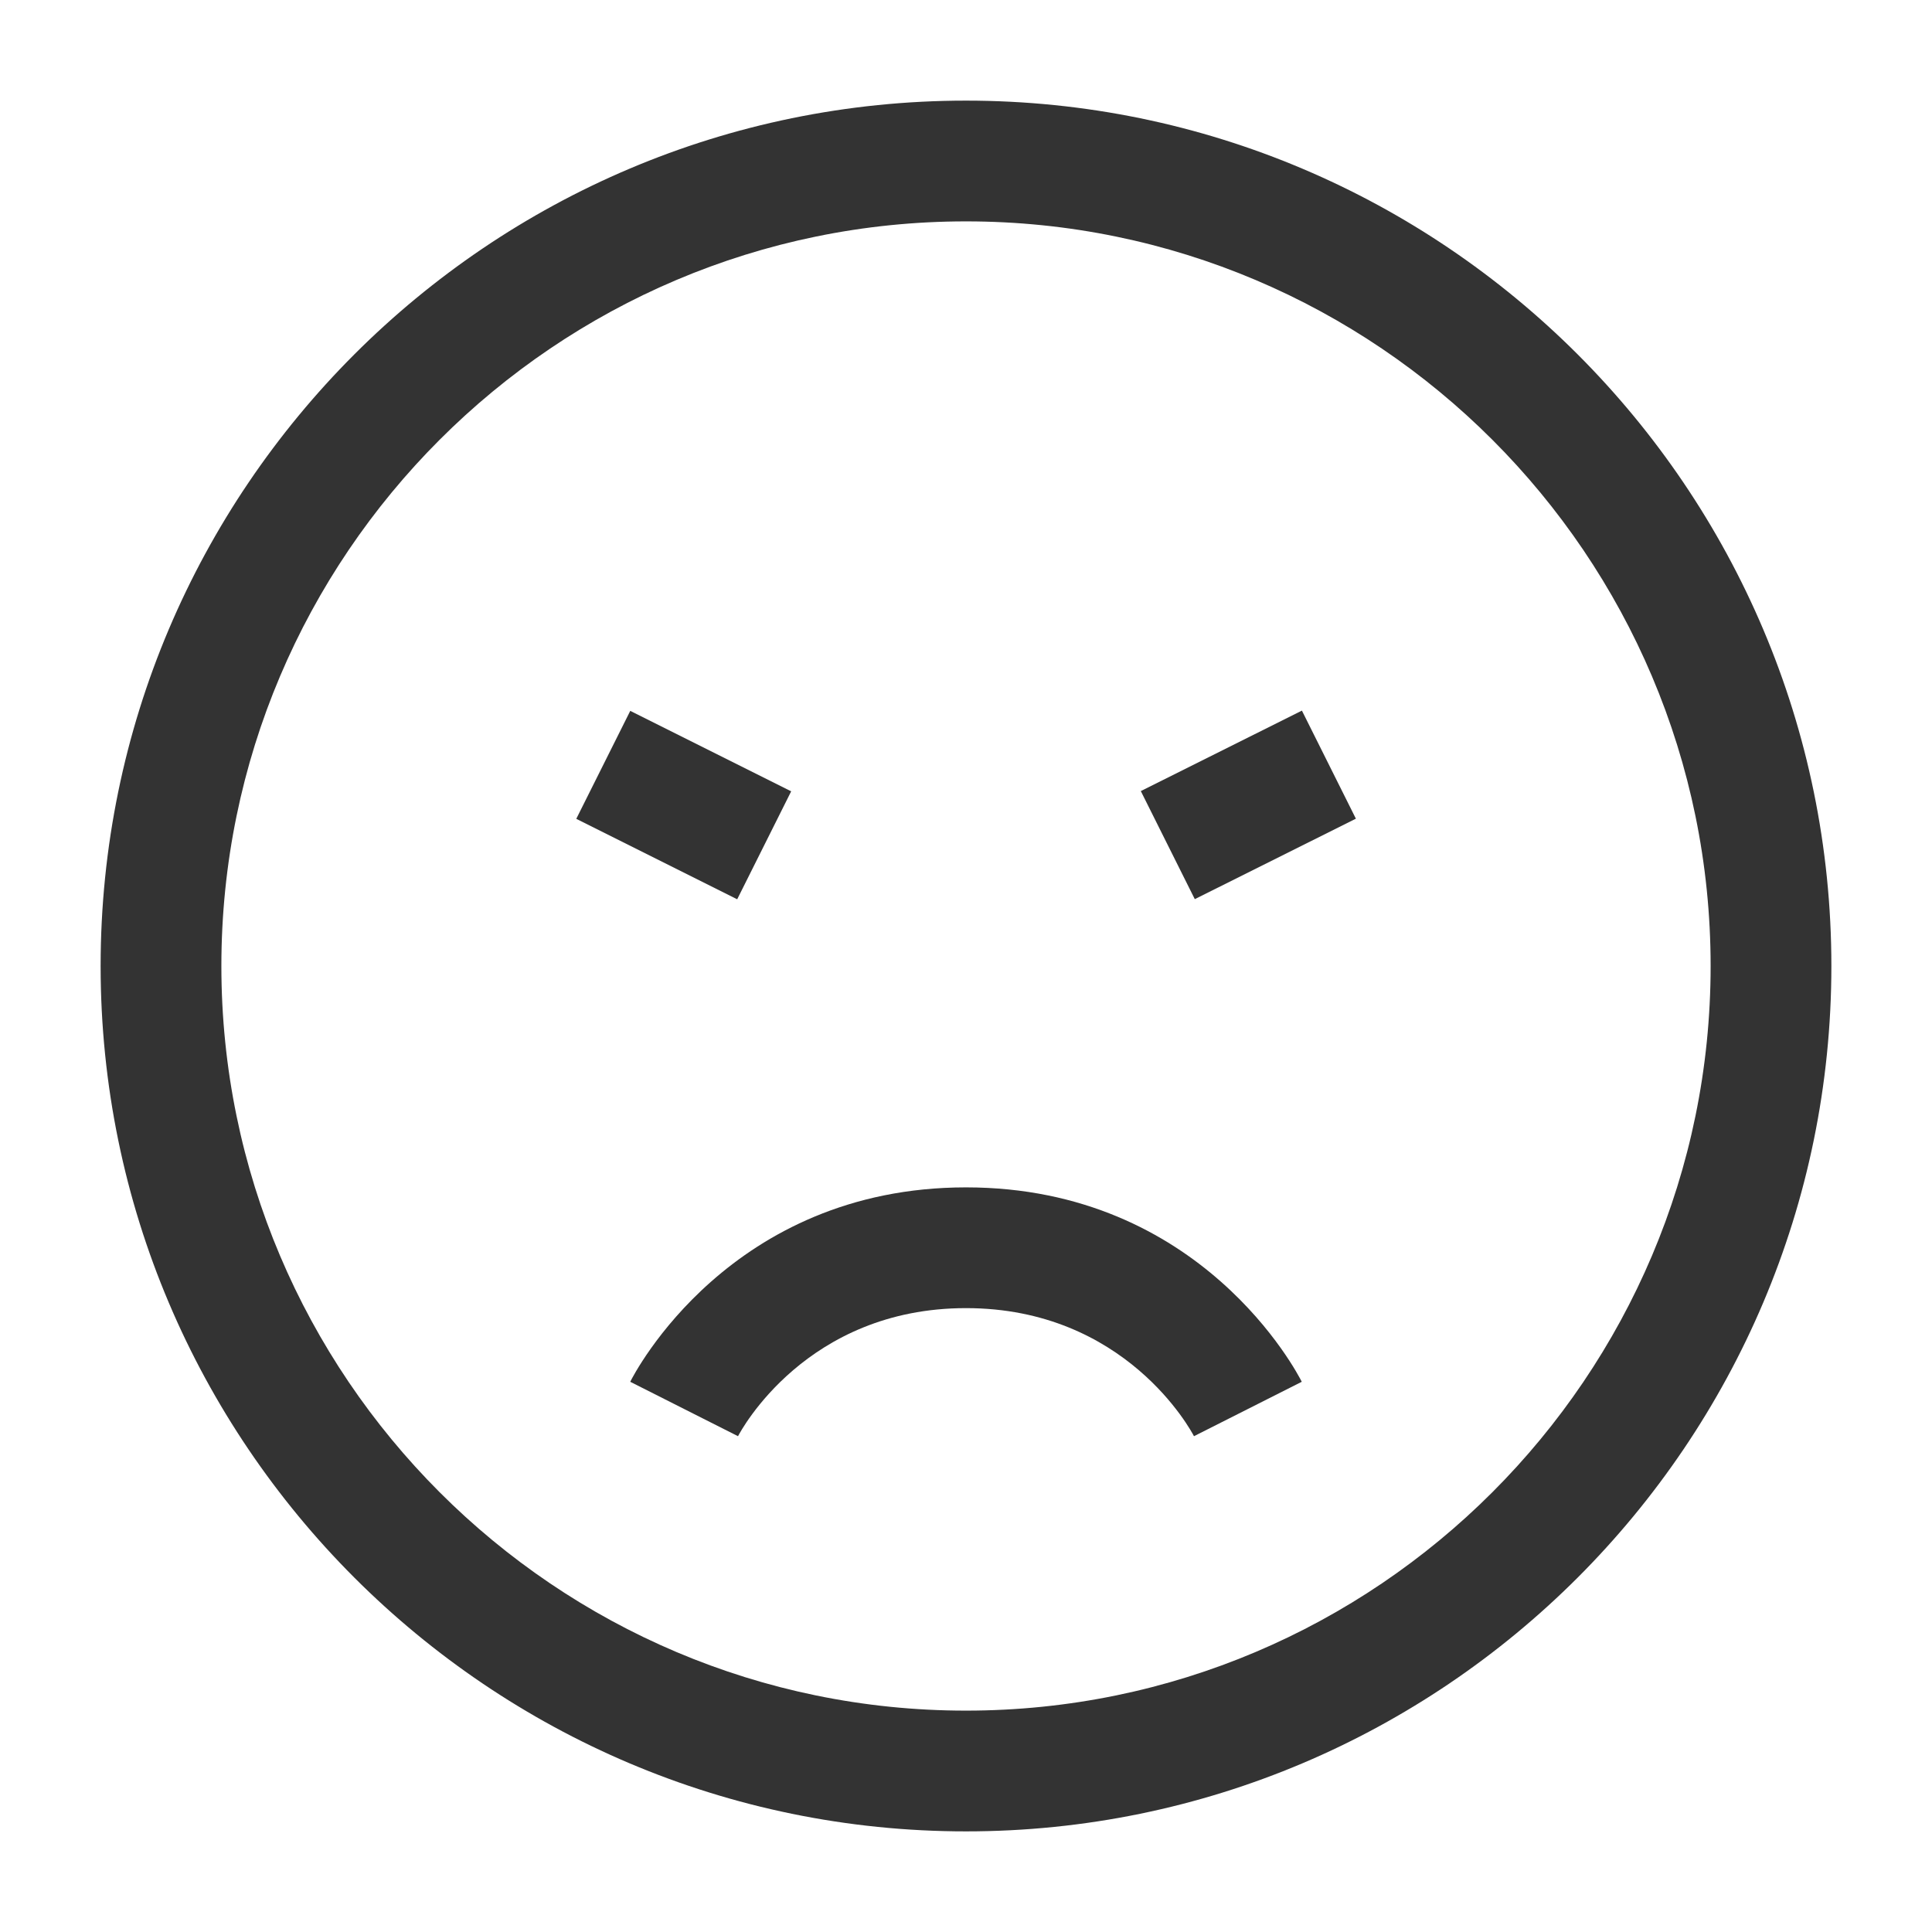<?xml version="1.0" encoding="iso-8859-1"?>
<svg version="1.1" id="&#x56FE;&#x5C42;_1" xmlns="http://www.w3.org/2000/svg" xmlns:xlink="http://www.w3.org/1999/xlink" x="0px"
	 y="0px" viewBox="0 0 24 24" style="enable-background:new 0 0 24 24;" xml:space="preserve">
<path style="fill:#333333;" d="M12,22.75C6.072,22.75,1.25,17.928,1.25,12S6.072,1.25,12,1.25S22.75,6.072,22.75,12
	S17.928,22.75,12,22.75z M12,2.75c-5.101,0-9.25,4.149-9.25,9.25s4.149,9.25,9.25,9.25s9.25-4.149,9.25-9.25S17.101,2.75,12,2.75z"
	/>
<path style="fill:#333333;" d="M14.832,17.841C14.798,17.775,13.983,16.25,12,16.25c-1.983,0-2.798,1.525-2.832,1.591l-1.339-0.676
	C7.878,17.066,9.07,14.75,12,14.75s4.121,2.316,4.171,2.415L14.832,17.841z"/>
<rect x="14.382" y="9.25" transform="matrix(0.895 -0.447 0.447 0.895 -2.835 7.977)" style="fill:#333333;" width="2.236" height="1.5"/>
<rect x="7.75" y="8.882" transform="matrix(0.447 -0.894 0.894 0.447 -4.246 13.13)" style="fill:#333333;" width="1.5" height="2.236"/>
</svg>






